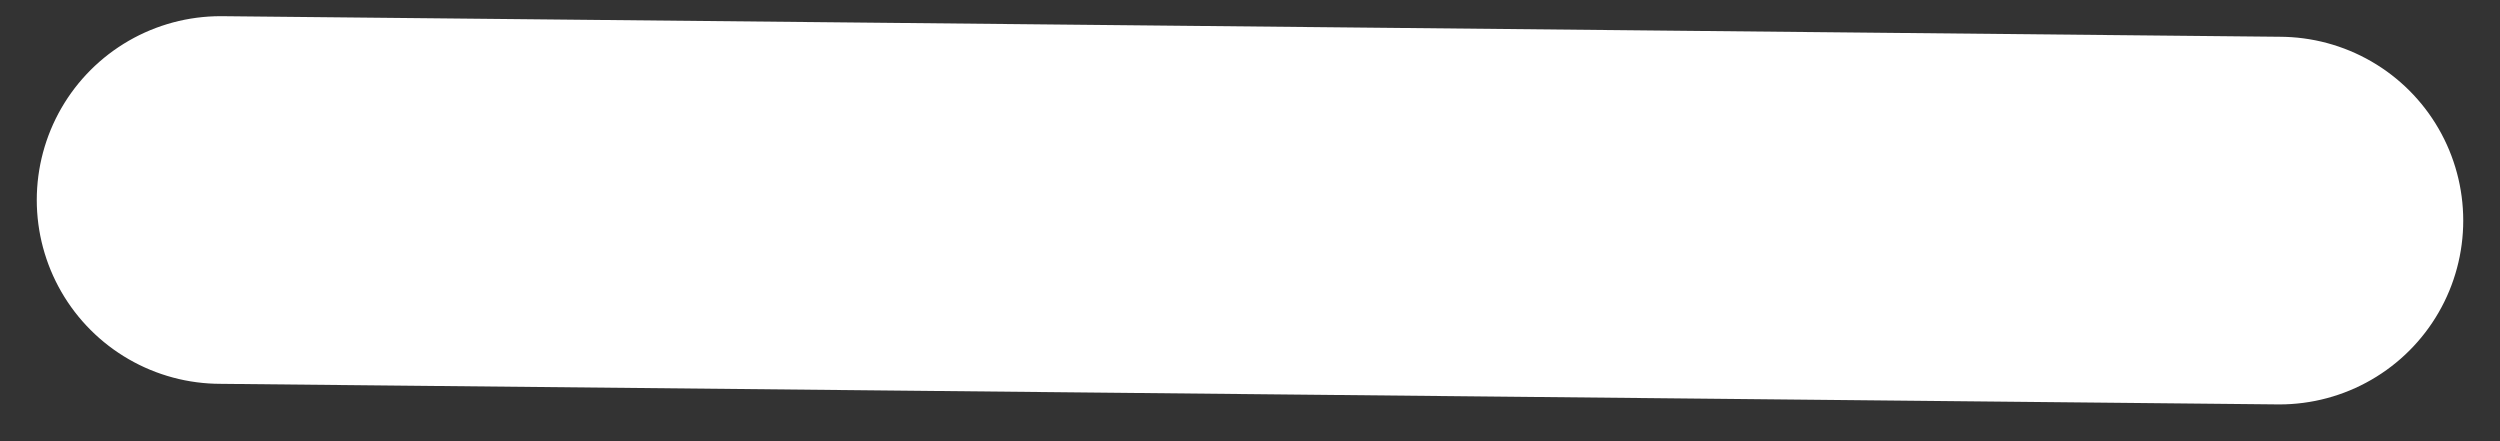 <svg width="34" height="6" viewBox="0 0 34 6" fill="none" xmlns="http://www.w3.org/2000/svg">
<rect x="0" y="0" width="34" height="6" fill="#333333" stroke="none"/>
<path d="M31 3L3 2.72" stroke="white" stroke-width="5" stroke-linecap="round" stroke-linejoin="round"/>
</svg>
